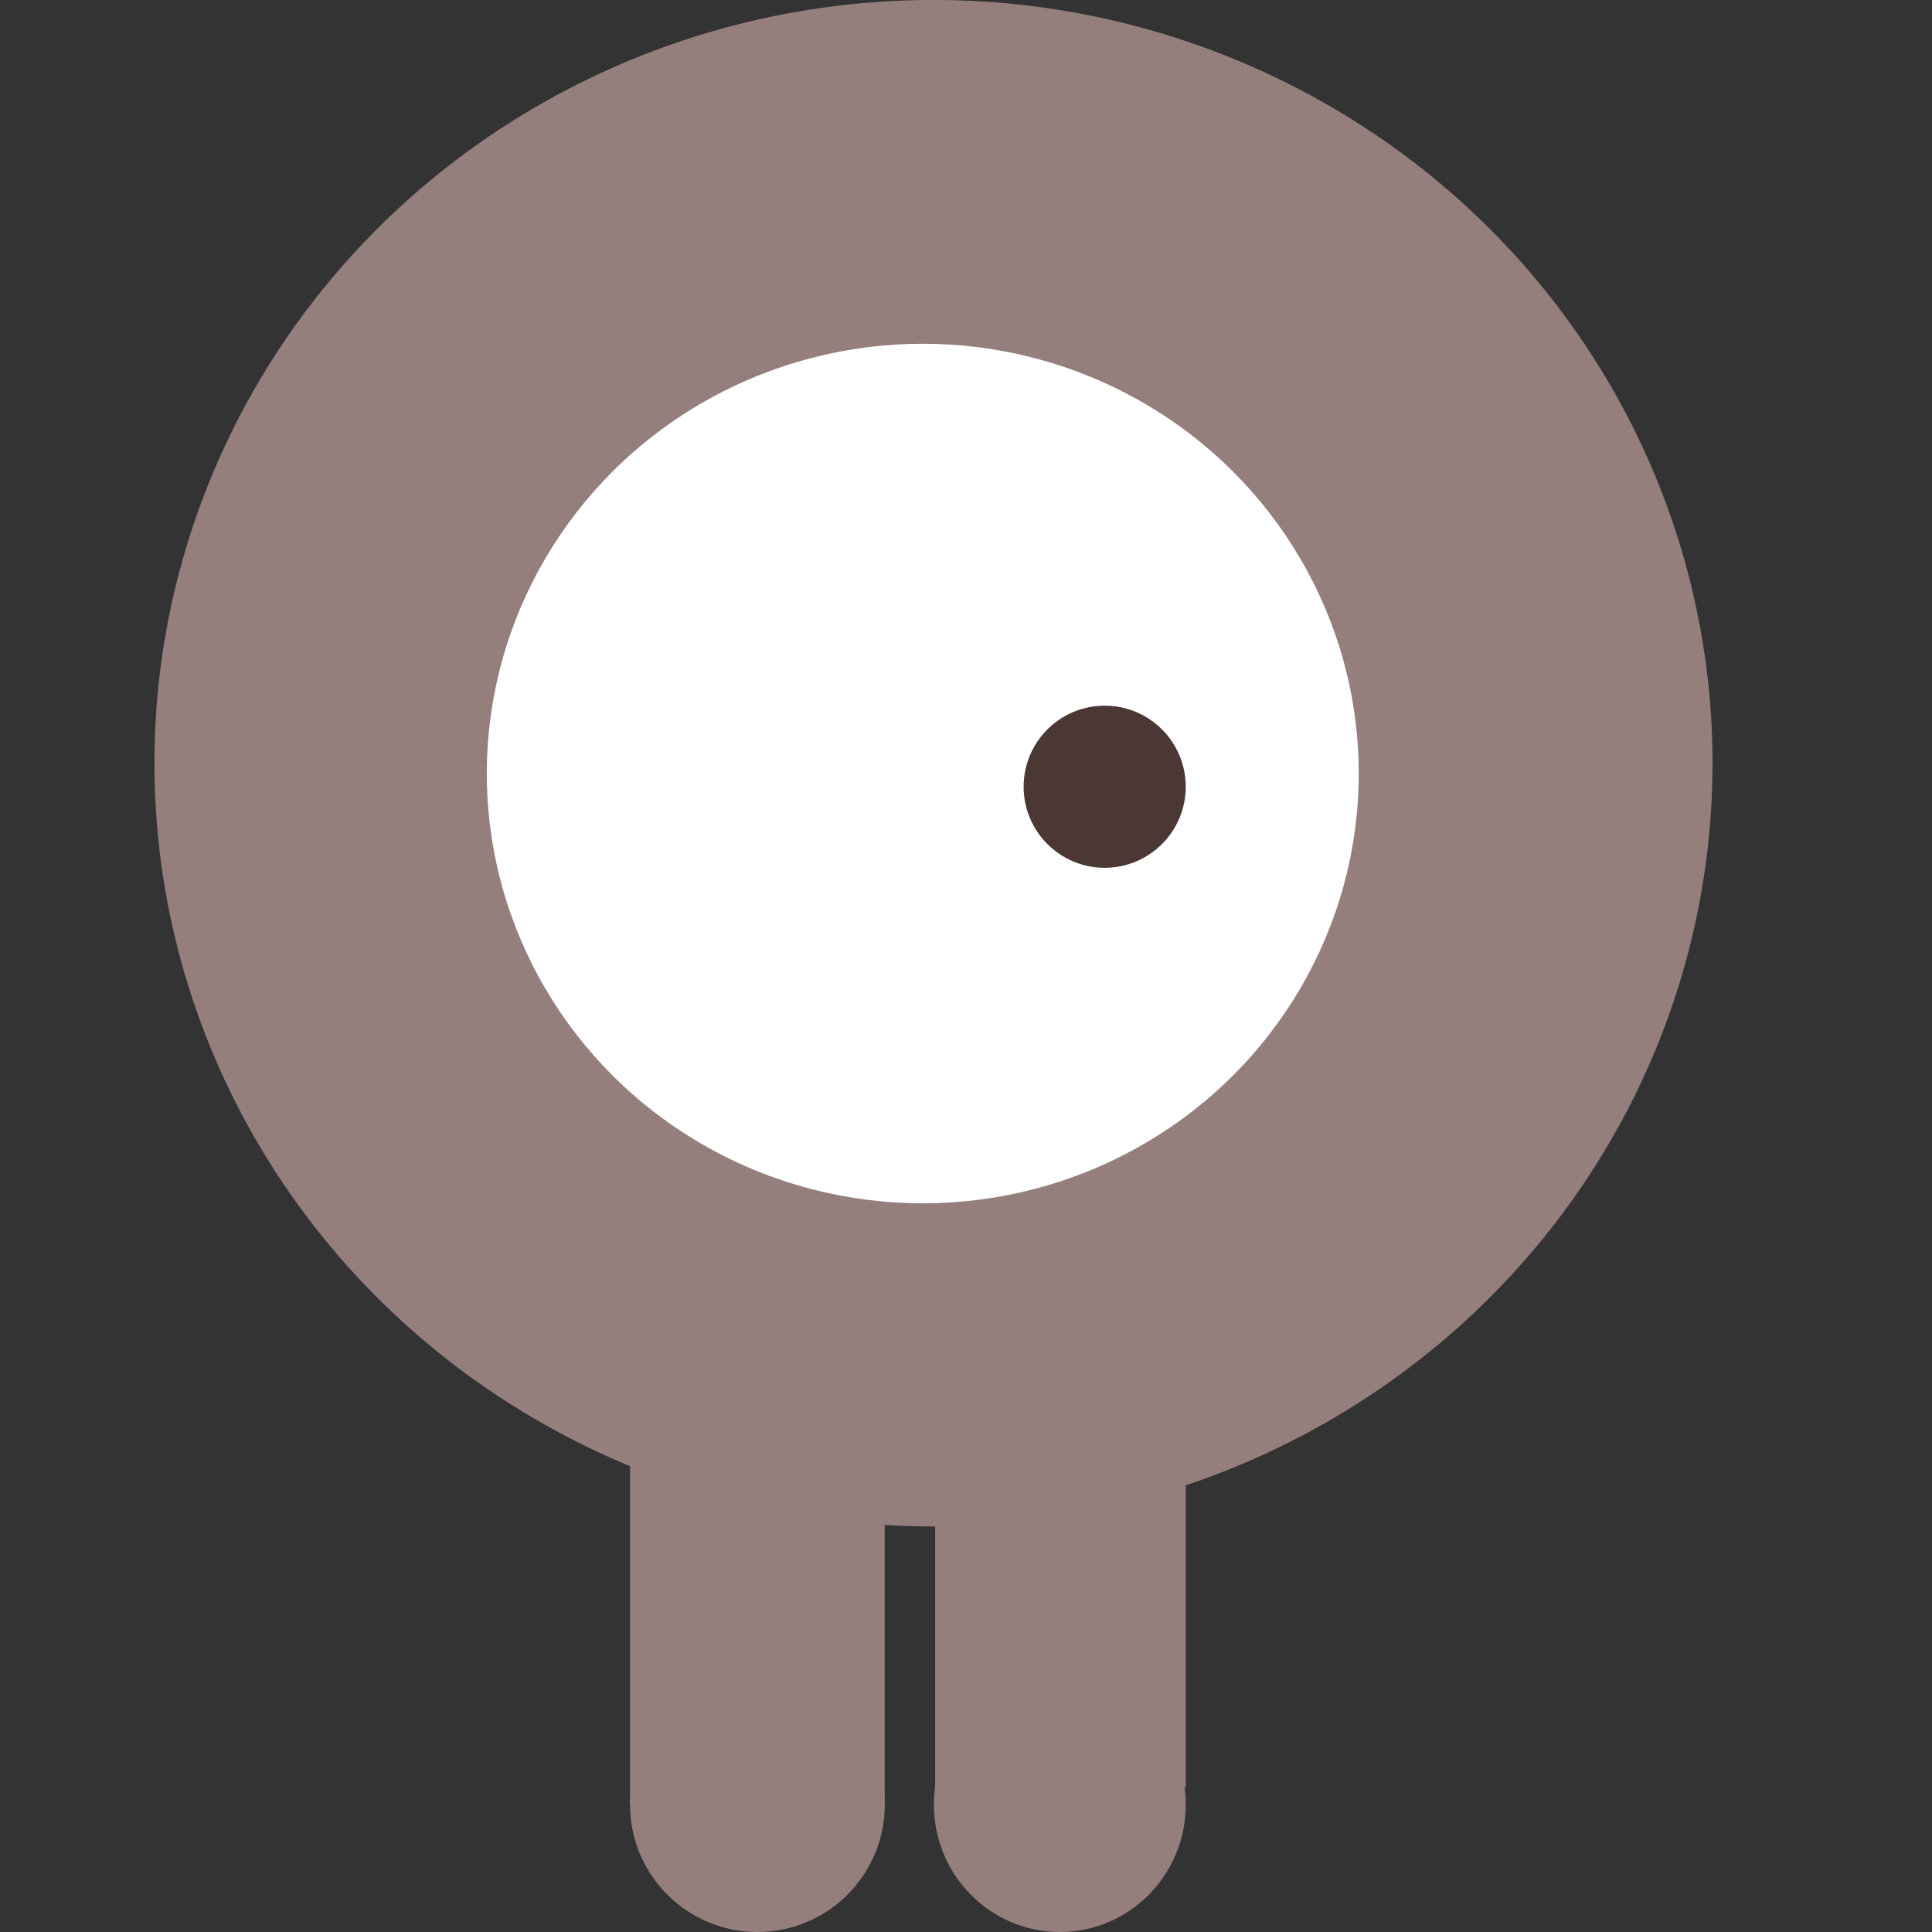 <?xml version="1.0" encoding="UTF-8" standalone="no"?>
<!-- Created with Inkscape (http://www.inkscape.org/) -->

<svg
   width="35.706mm"
   height="35.706mm"
   viewBox="0 0 35.706 35.706"
   version="1.1"
   id="svg1"
   xml:space="preserve"
   xmlns="http://www.w3.org/2000/svg"
   xmlns:svg="http://www.w3.org/2000/svg"><rect x="0" y="0" width="35.706" height="35.706" fill="#333333" stroke="none"/><defs
     id="defs1" /><g
     id="layer1"
     transform="translate(-3.651)"><g
       id="g985"
       transform="translate(-94.476,-167.875)"><g
         id="g984"><ellipse
           style="fill:#947f7c;fill-opacity:1;stroke-width:0.265"
           id="ellipse967"
           cx="115.379"
           cy="181.98"
           rx="14.398"
           ry="14.106" /></g><ellipse
         style="fill:#ffffff;stroke-width:0.265"
         id="path965"
         cx="115.181"
         cy="182.171"
         rx="8.057"
         ry="7.943" /><rect
         style="fill:#947f7c;fill-opacity:1;stroke-width:0.265"
         id="rect967"
         width="4.706"
         height="6.526"
         x="109.771"
         y="194.7" /><rect
         style="fill:#947f7c;fill-opacity:1;stroke-width:0.265"
         id="rect968"
         width="4.631"
         height="6.526"
         x="115.41"
         y="194.371" /><circle
         style="fill:#947f7c;fill-opacity:1;stroke-width:0.265"
         id="path968"
         cx="112.125"
         cy="201.227"
         r="2.354" /><ellipse
         style="fill:#947f7c;fill-opacity:1;stroke-width:0.265"
         id="circle968"
         cx="117.714"
         cy="201.227"
         rx="2.327"
         ry="2.354" /><circle
         style="fill:#4b3733;fill-opacity:1;stroke-width:0.265"
         id="path969"
         cx="118.543"
         cy="182.415"
         r="1.498" /></g></g></svg>
